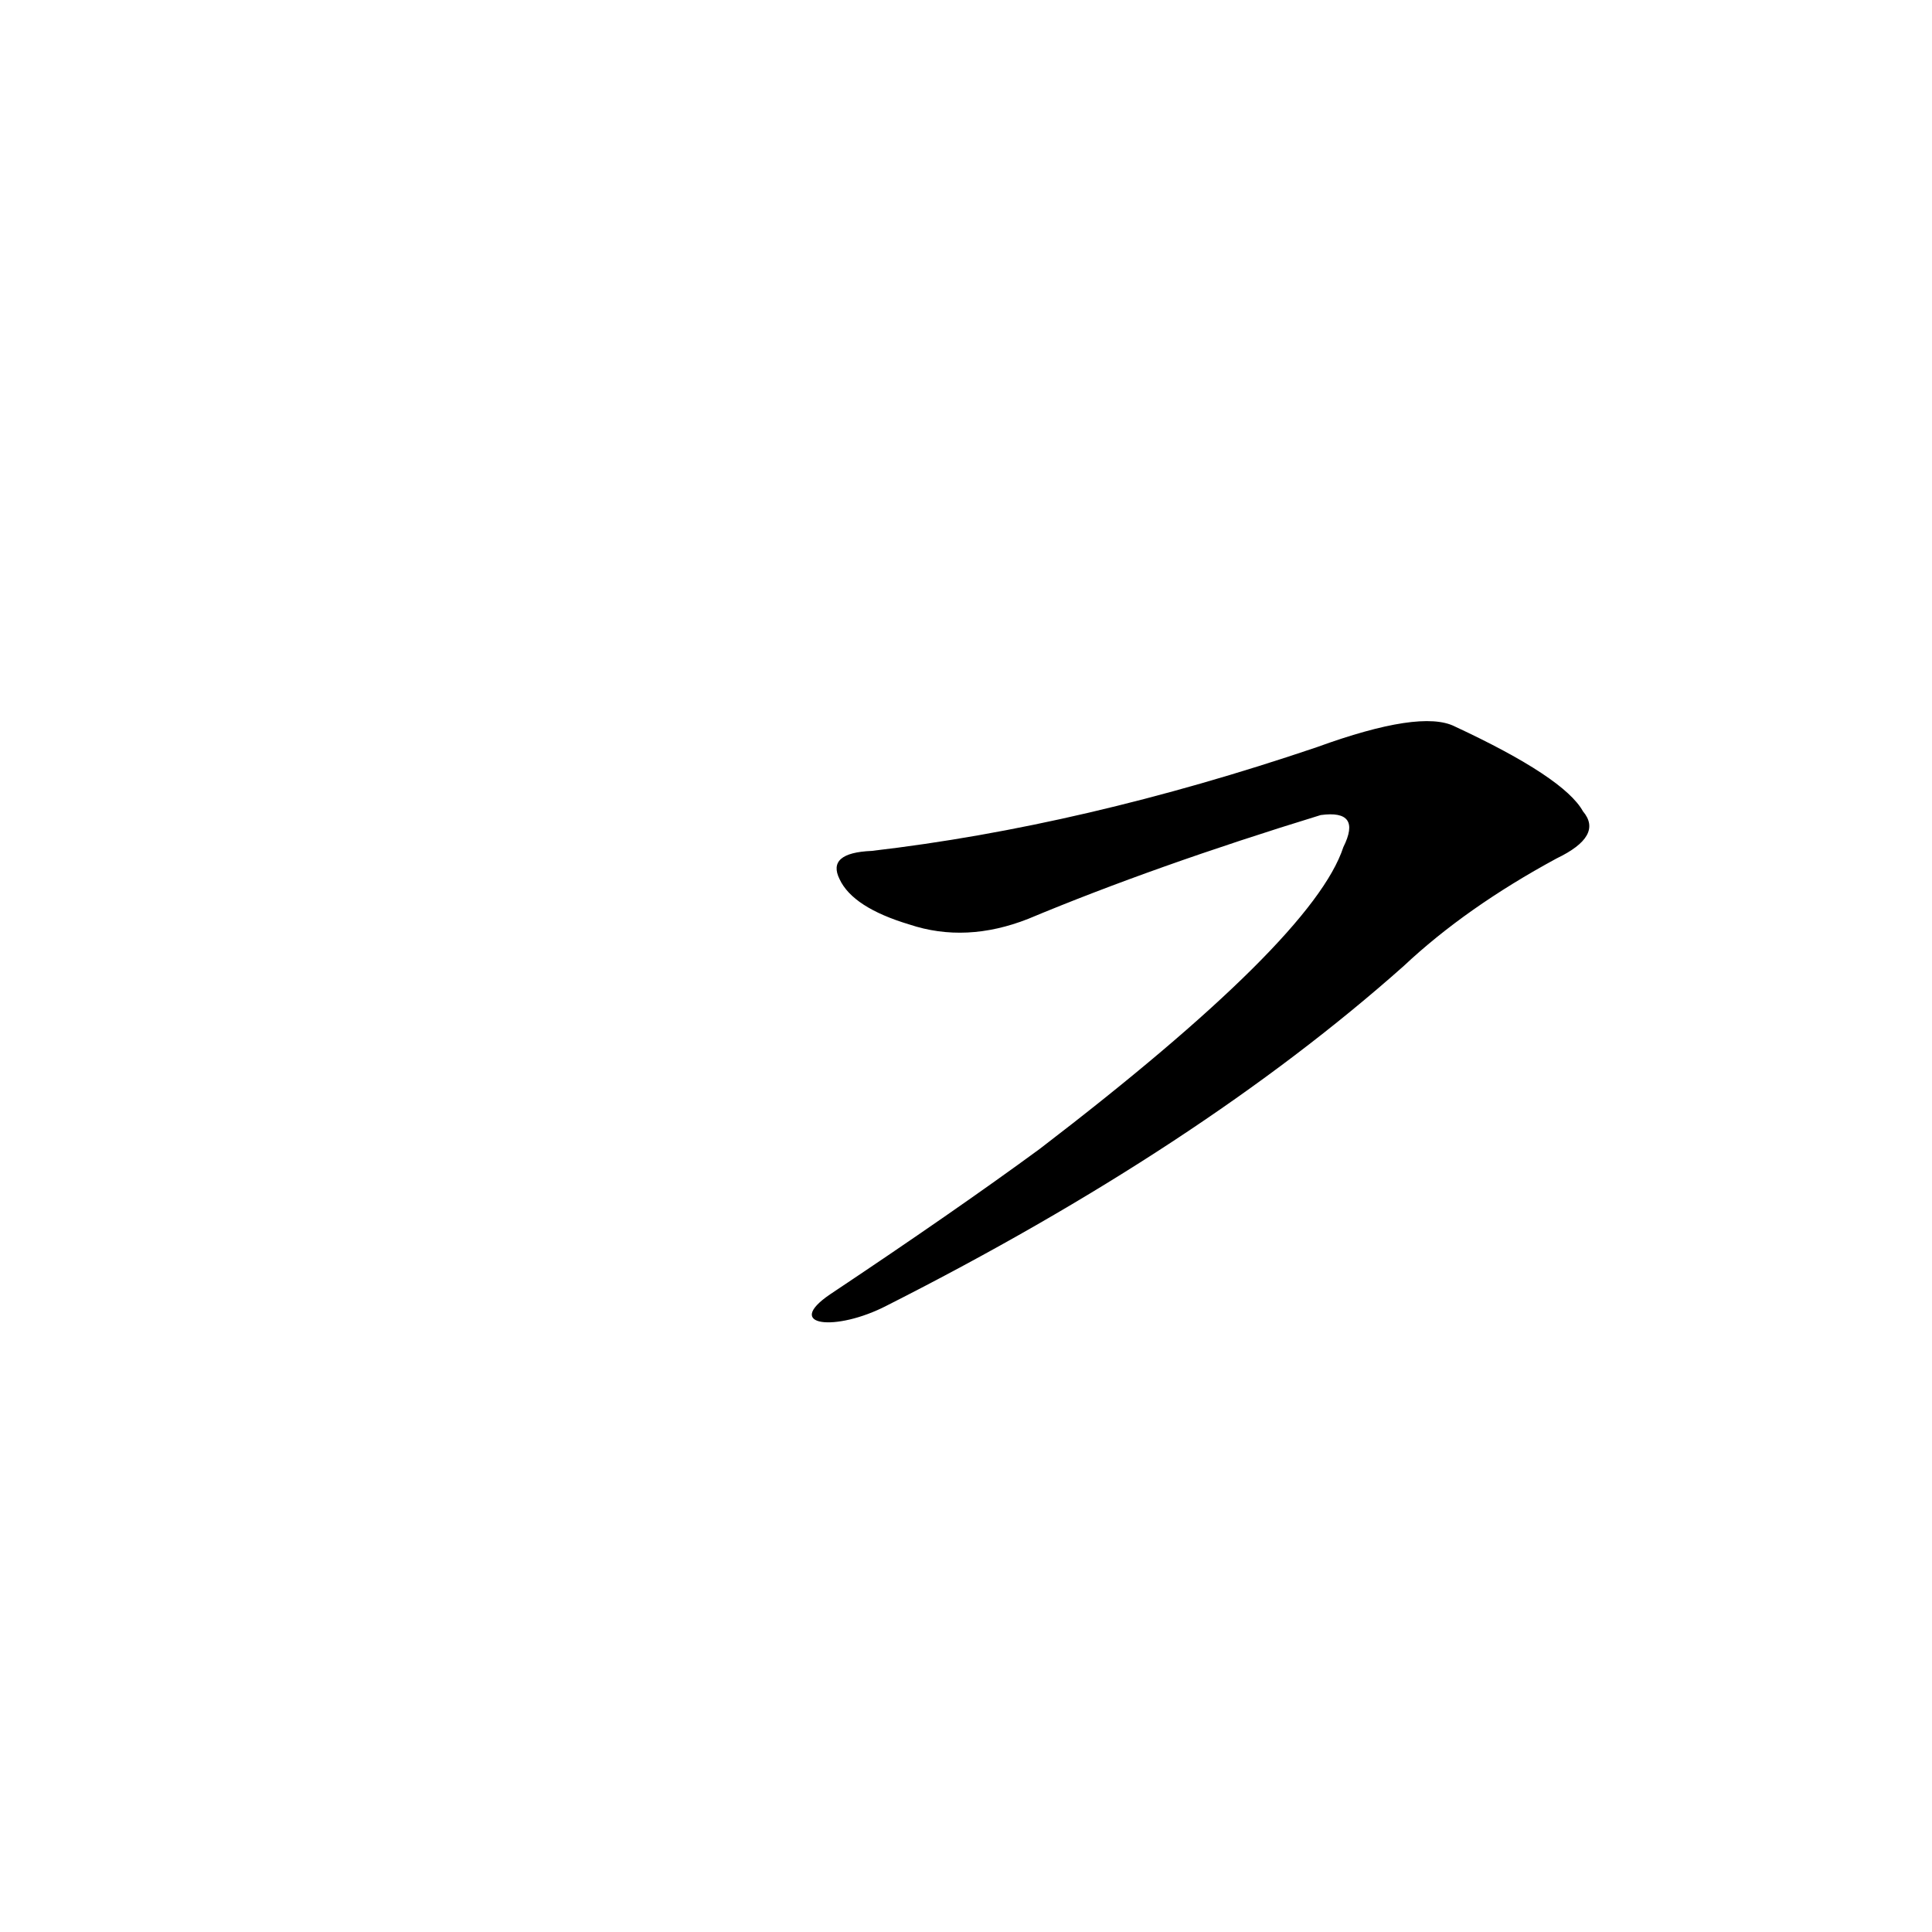<?xml version='1.0' encoding='utf-8'?>
<svg xmlns="http://www.w3.org/2000/svg" version="1.1" viewBox="0 0 1024 1024"><g transform="scale(1, -1) translate(0, -900)"><path d="M 470 208 Q 636 292 744 388 Q 777 419 825 445 Q 850 457 839 470 Q 829 488 771 515 Q 753 524 698 504 Q 574 462 462 449 Q 438 448 445 434 Q 452 419 482 410 Q 512 400 545 413 Q 612 441 700 468 Q 722 471 712 451 Q 696 402 551 291 Q 506 258 440 214 C 415 197 443 194 470 208 Z" fill="black" /></g></svg>